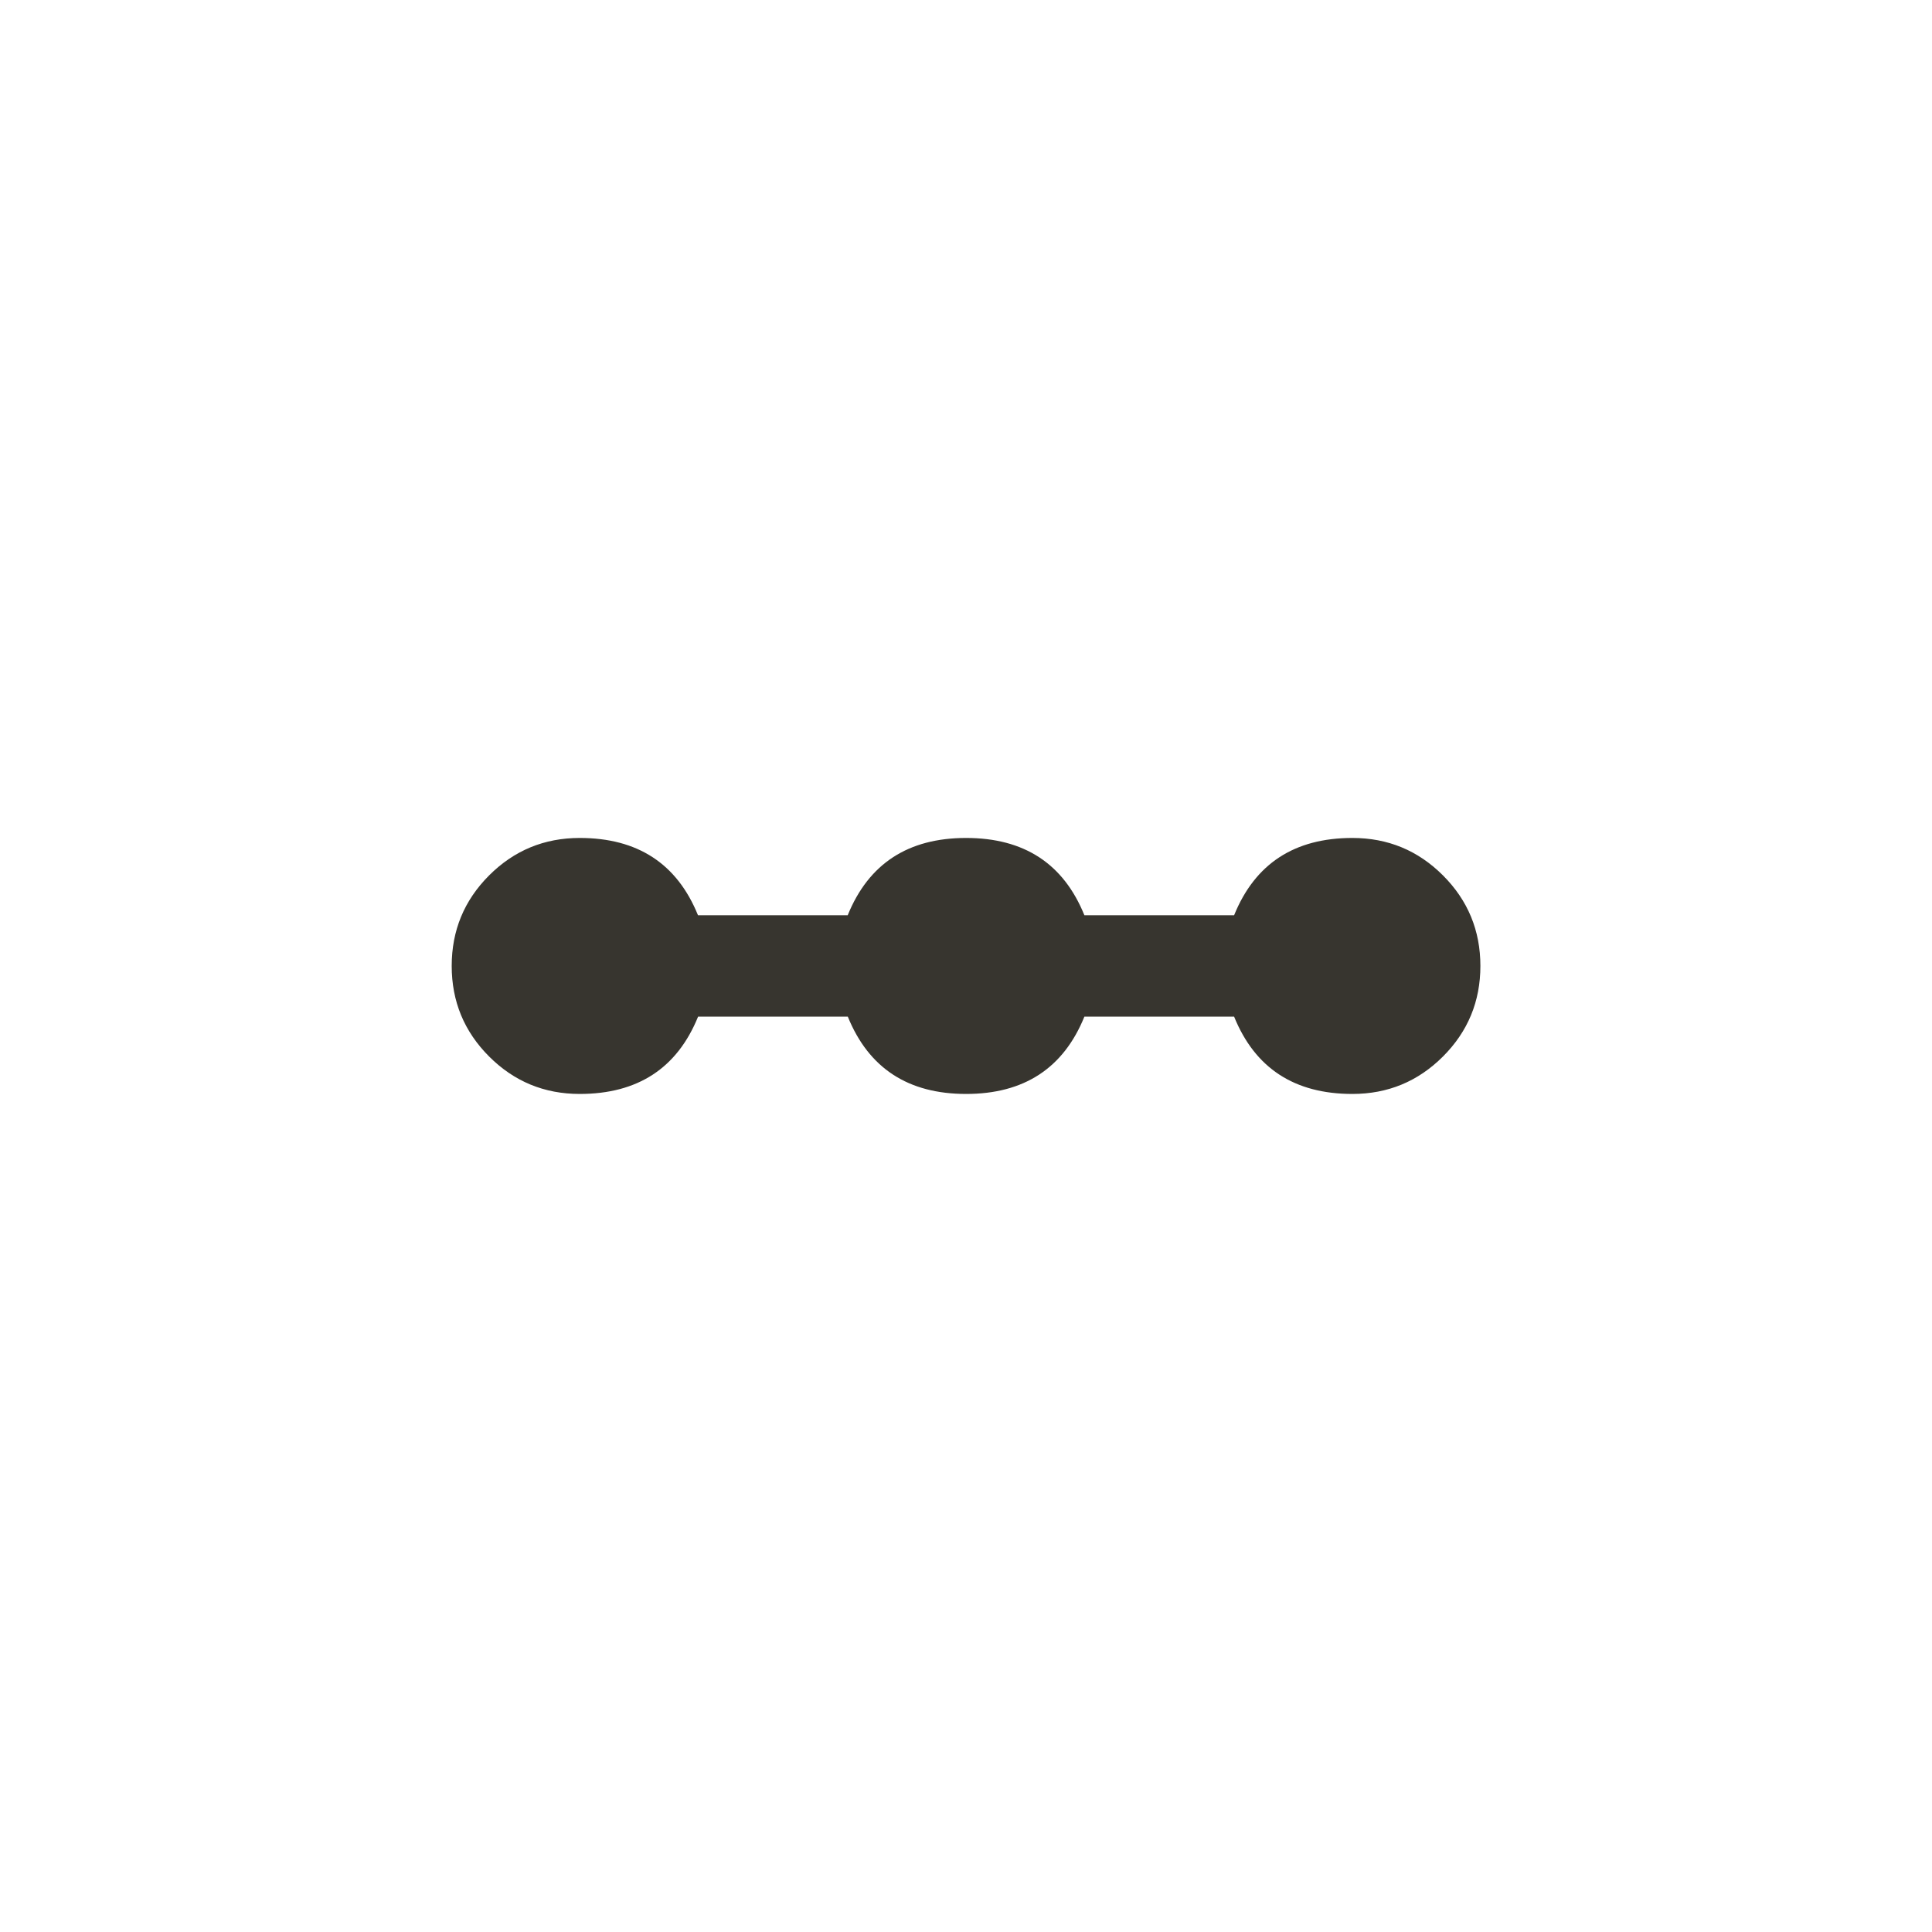 <!-- Generated by IcoMoon.io -->
<svg version="1.1" xmlns="http://www.w3.org/2000/svg" width="40" height="40" viewBox="0 0 40 40">
<title>mt-linear_scale</title>
<path fill="#37352f" d="M28 17.349q1.1 0 1.875 0.775t0.775 1.875-0.775 1.875-1.875 0.775q-1.8 0-2.449-1.6h-3.1q-0.649 1.6-2.449 1.6t-2.449-1.6h-3.1q-0.649 1.6-2.451 1.6-1.1 0-1.875-0.775t-0.775-1.875 0.775-1.875 1.875-0.775q1.8 0 2.449 1.6h3.1q0.649-1.6 2.451-1.6t2.449 1.6h3.1q0.649-1.6 2.449-1.6z"></path>
</svg>
